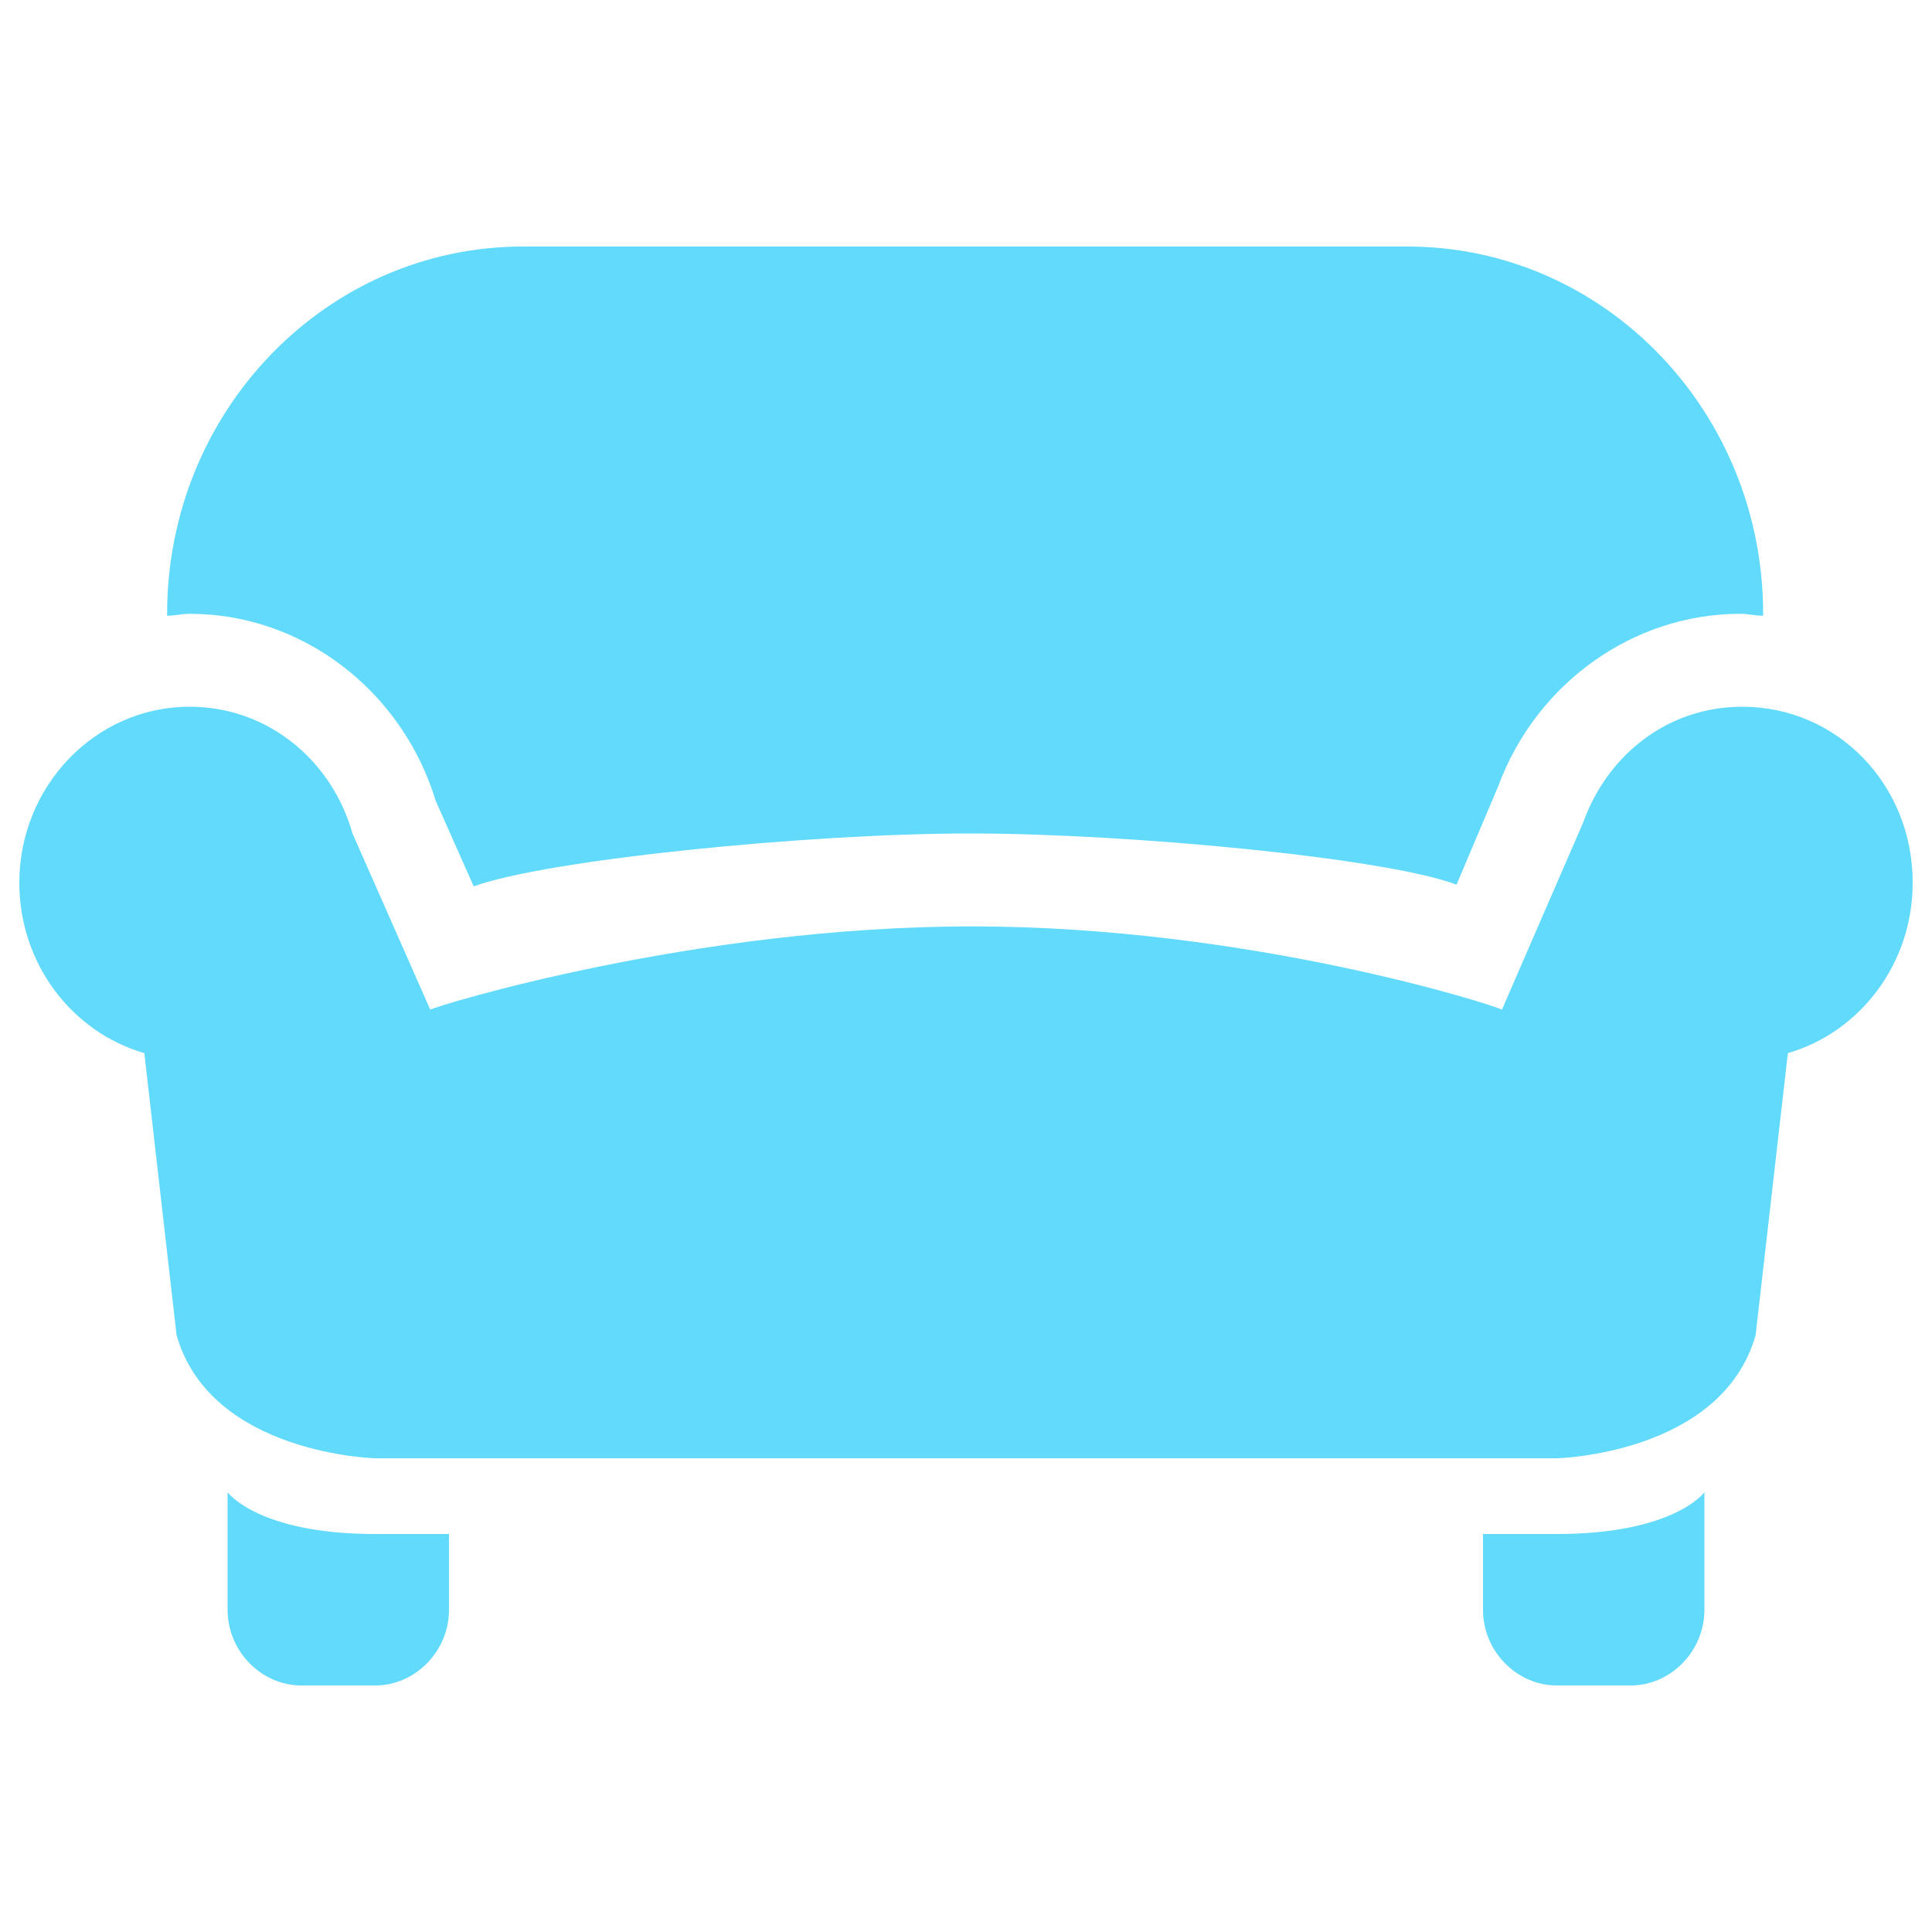 <svg version="1.1" xmlns="http://www.w3.org/2000/svg" xmlns:xlink="http://www.w3.org/1999/xlink" x="0px" y="0px" viewBox="0 0 1000 1000" enable-background="new 0 0 1000 1000" xml:space="preserve">
<g fill="#61DAFB">
	<path d="M805.8,872.4c-20.6,0-38.2-17.6-38.2-39.2V794h38.2c60.8,0,76.4-21.6,76.4-21.6v60.8c0,21.6-17.6,39.2-38.2,39.2H805.8L805.8,872.4z M156,872.4c-20.6,0-38.2-17.6-38.2-39.2v-60.8c0,0,15.7,21.6,76.4,21.6h38.2v39.2c0,21.6-17.6,39.2-38.2,39.2H156L156,872.4z M990,456.9c0-51-39.2-91.1-88.2-91.1c-38.2,0-69.6,24.5-82.3,59.8l-42.1,97c-2.9-2-130.3-43.1-274.4-43.1c-144.1,0-277.3,41.2-280.3,43.1l-40.2-91.1c-10.8-38.2-44.1-65.7-84.3-65.7c-49,0-88.2,41.2-88.2,91.1c0,42.1,27.4,77.4,64.7,88.2l16.7,146c17.6,61.7,102.9,63.7,102.9,63.7h611.5c0,0,85.3-2,102.9-63.7l16.7-146C962.6,534.3,990,499,990,456.9L990,456.9z M98.2,317.7c57.8,0,109.8,39.2,127.4,97l19.6,44.1c37.2-13.7,172.5-27.4,256.8-27.4c82.3,0,215.6,12.7,251.9,26.5l21.6-51C795,354,845,317.7,900.8,317.7c3.9,0,7.8,1,11.8,1v-1c0-104.9-82.3-190.1-184.2-190.1H270.7c-101.9,0-184.2,85.3-184.2,190.1v1C90.4,318.7,94.3,317.7,98.2,317.7L98.2,317.7z"/>
</g>
</svg>